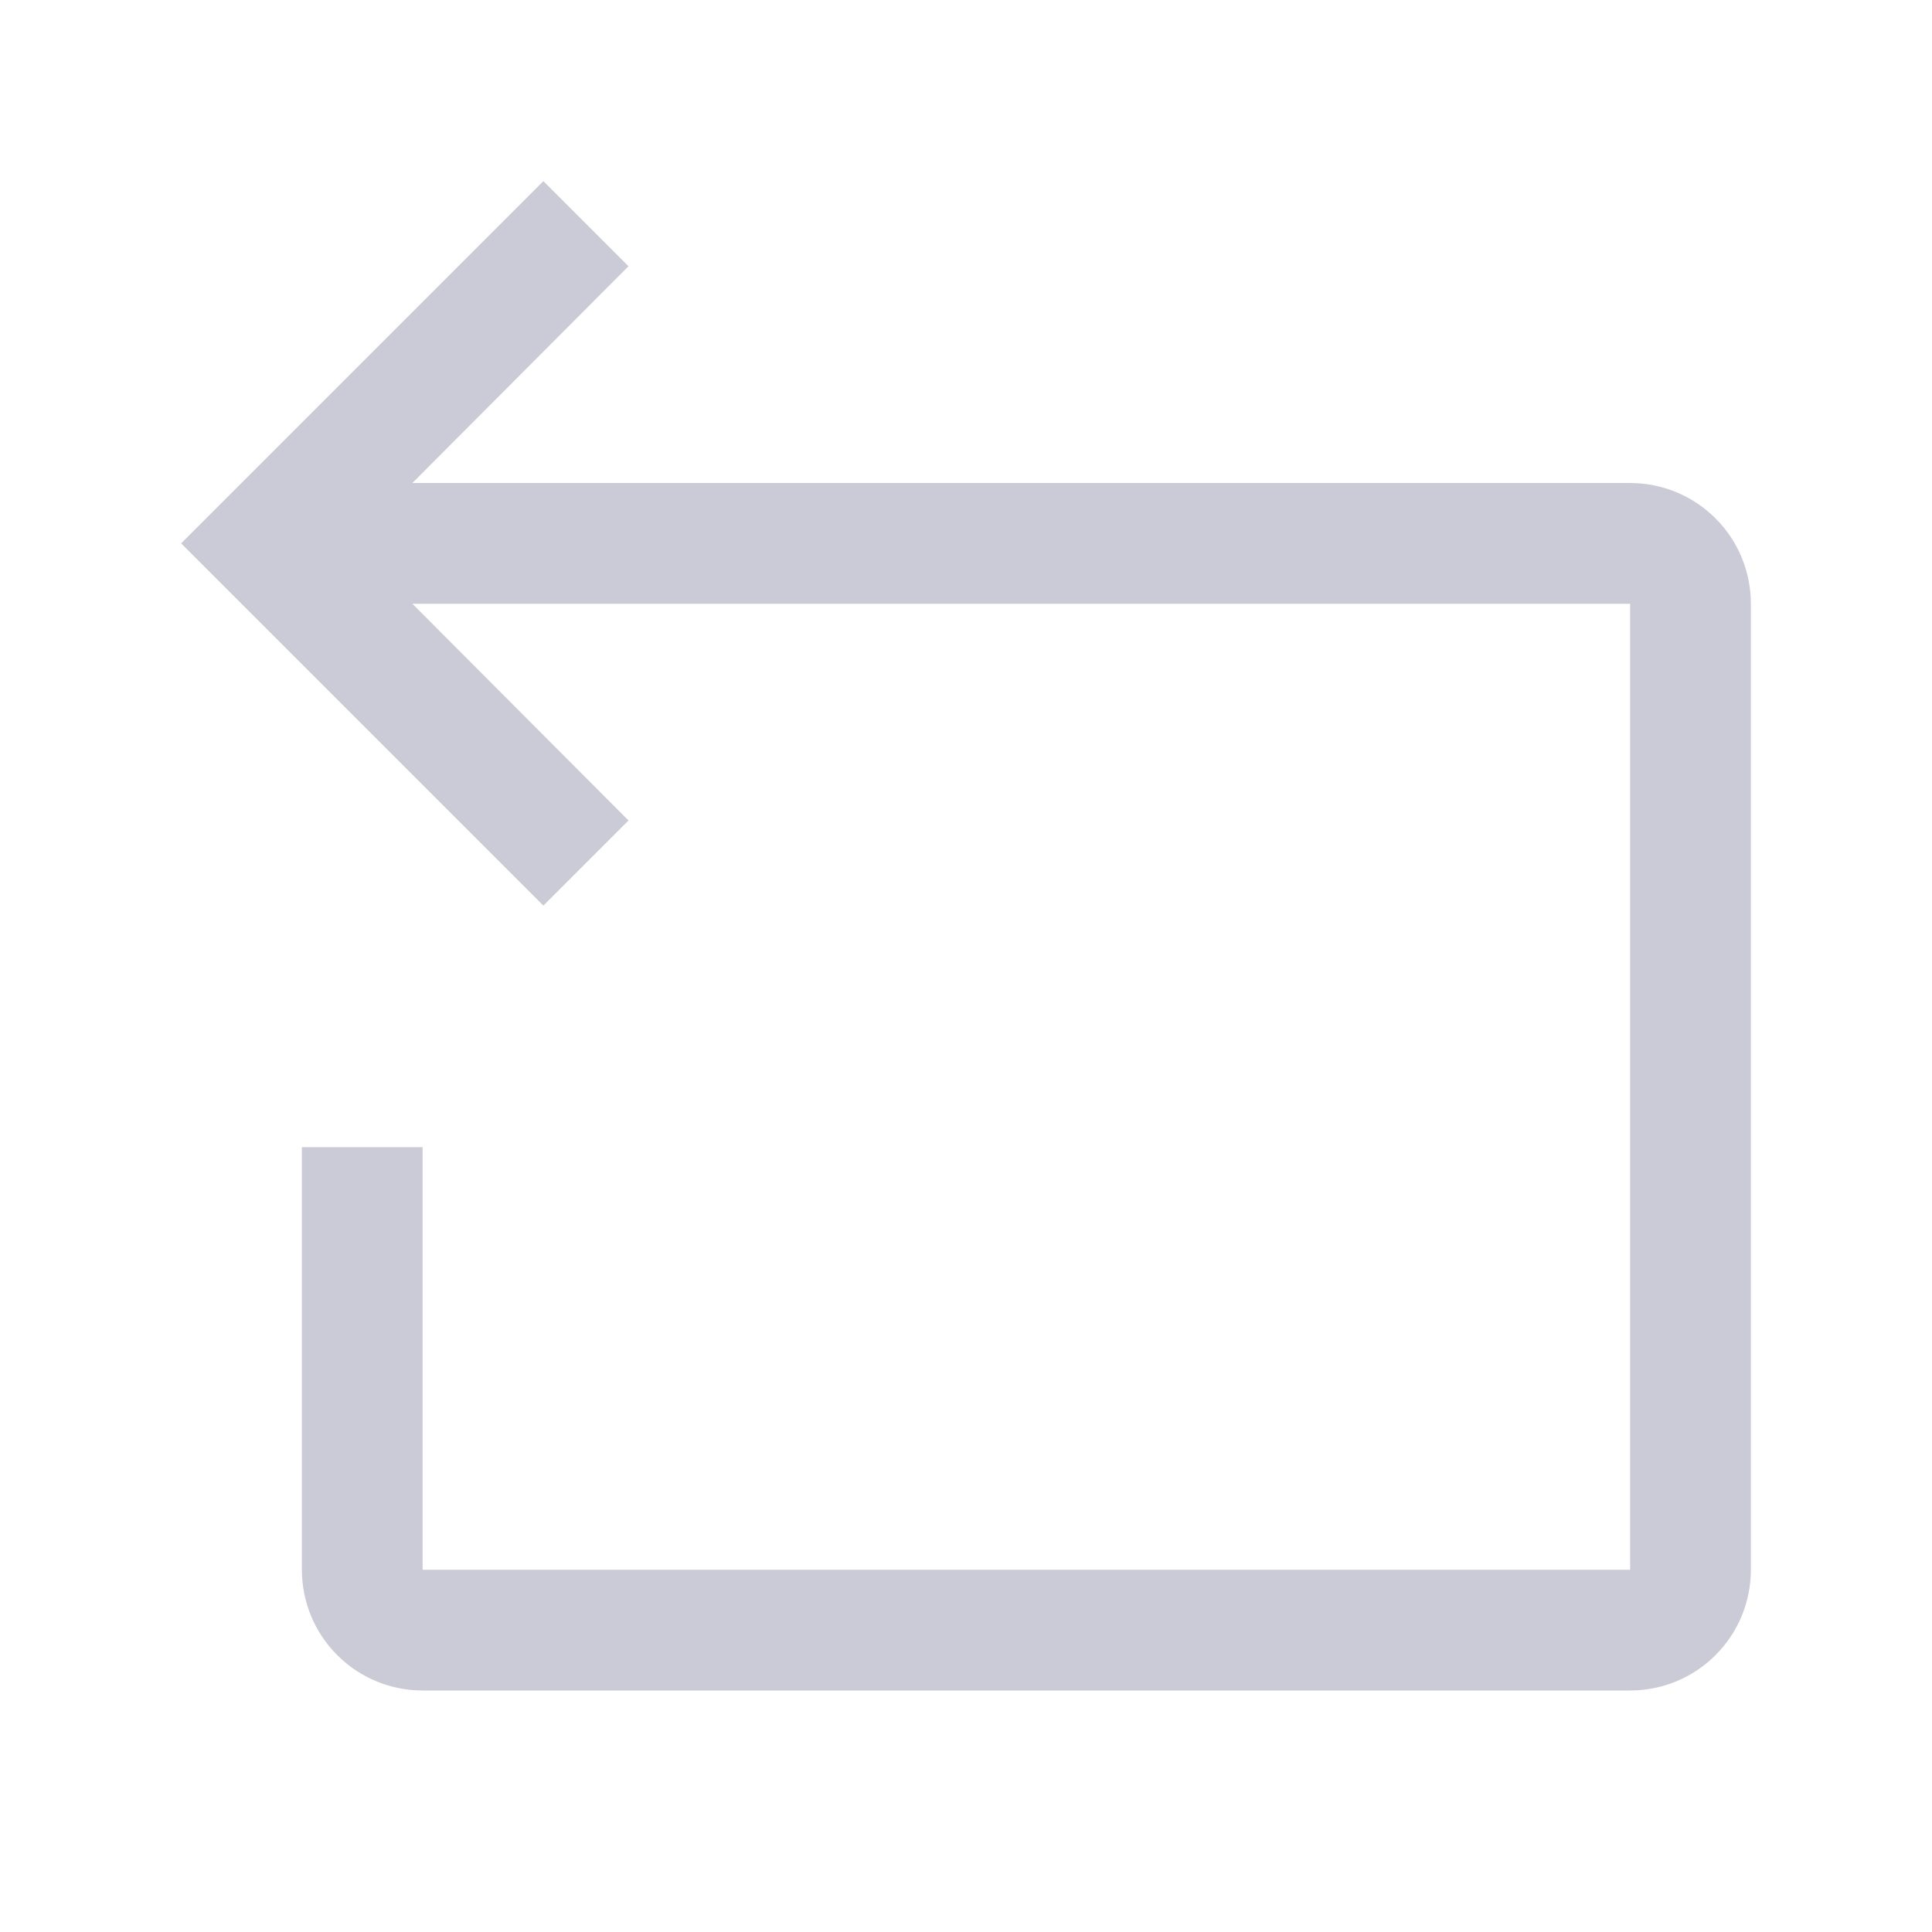 <svg width="16" height="16" viewBox="0 0 16 16" fill="none" xmlns="http://www.w3.org/2000/svg">
<path d="M13.5 4H3.415L5.205 2.205L4.5 1.5L1.5 4.5L4.5 7.5L5.205 6.795L3.415 5H13.5V13H3.5V9.5H2.5V13C2.5 13.265 2.605 13.52 2.793 13.707C2.98 13.895 3.235 14 3.5 14H13.5C13.765 14 14.02 13.895 14.207 13.707C14.395 13.52 14.5 13.265 14.5 13V5C14.5 4.735 14.395 4.48 14.207 4.293C14.02 4.105 13.765 4 13.5 4Z" fill="#CBCBD7"/>
</svg>
